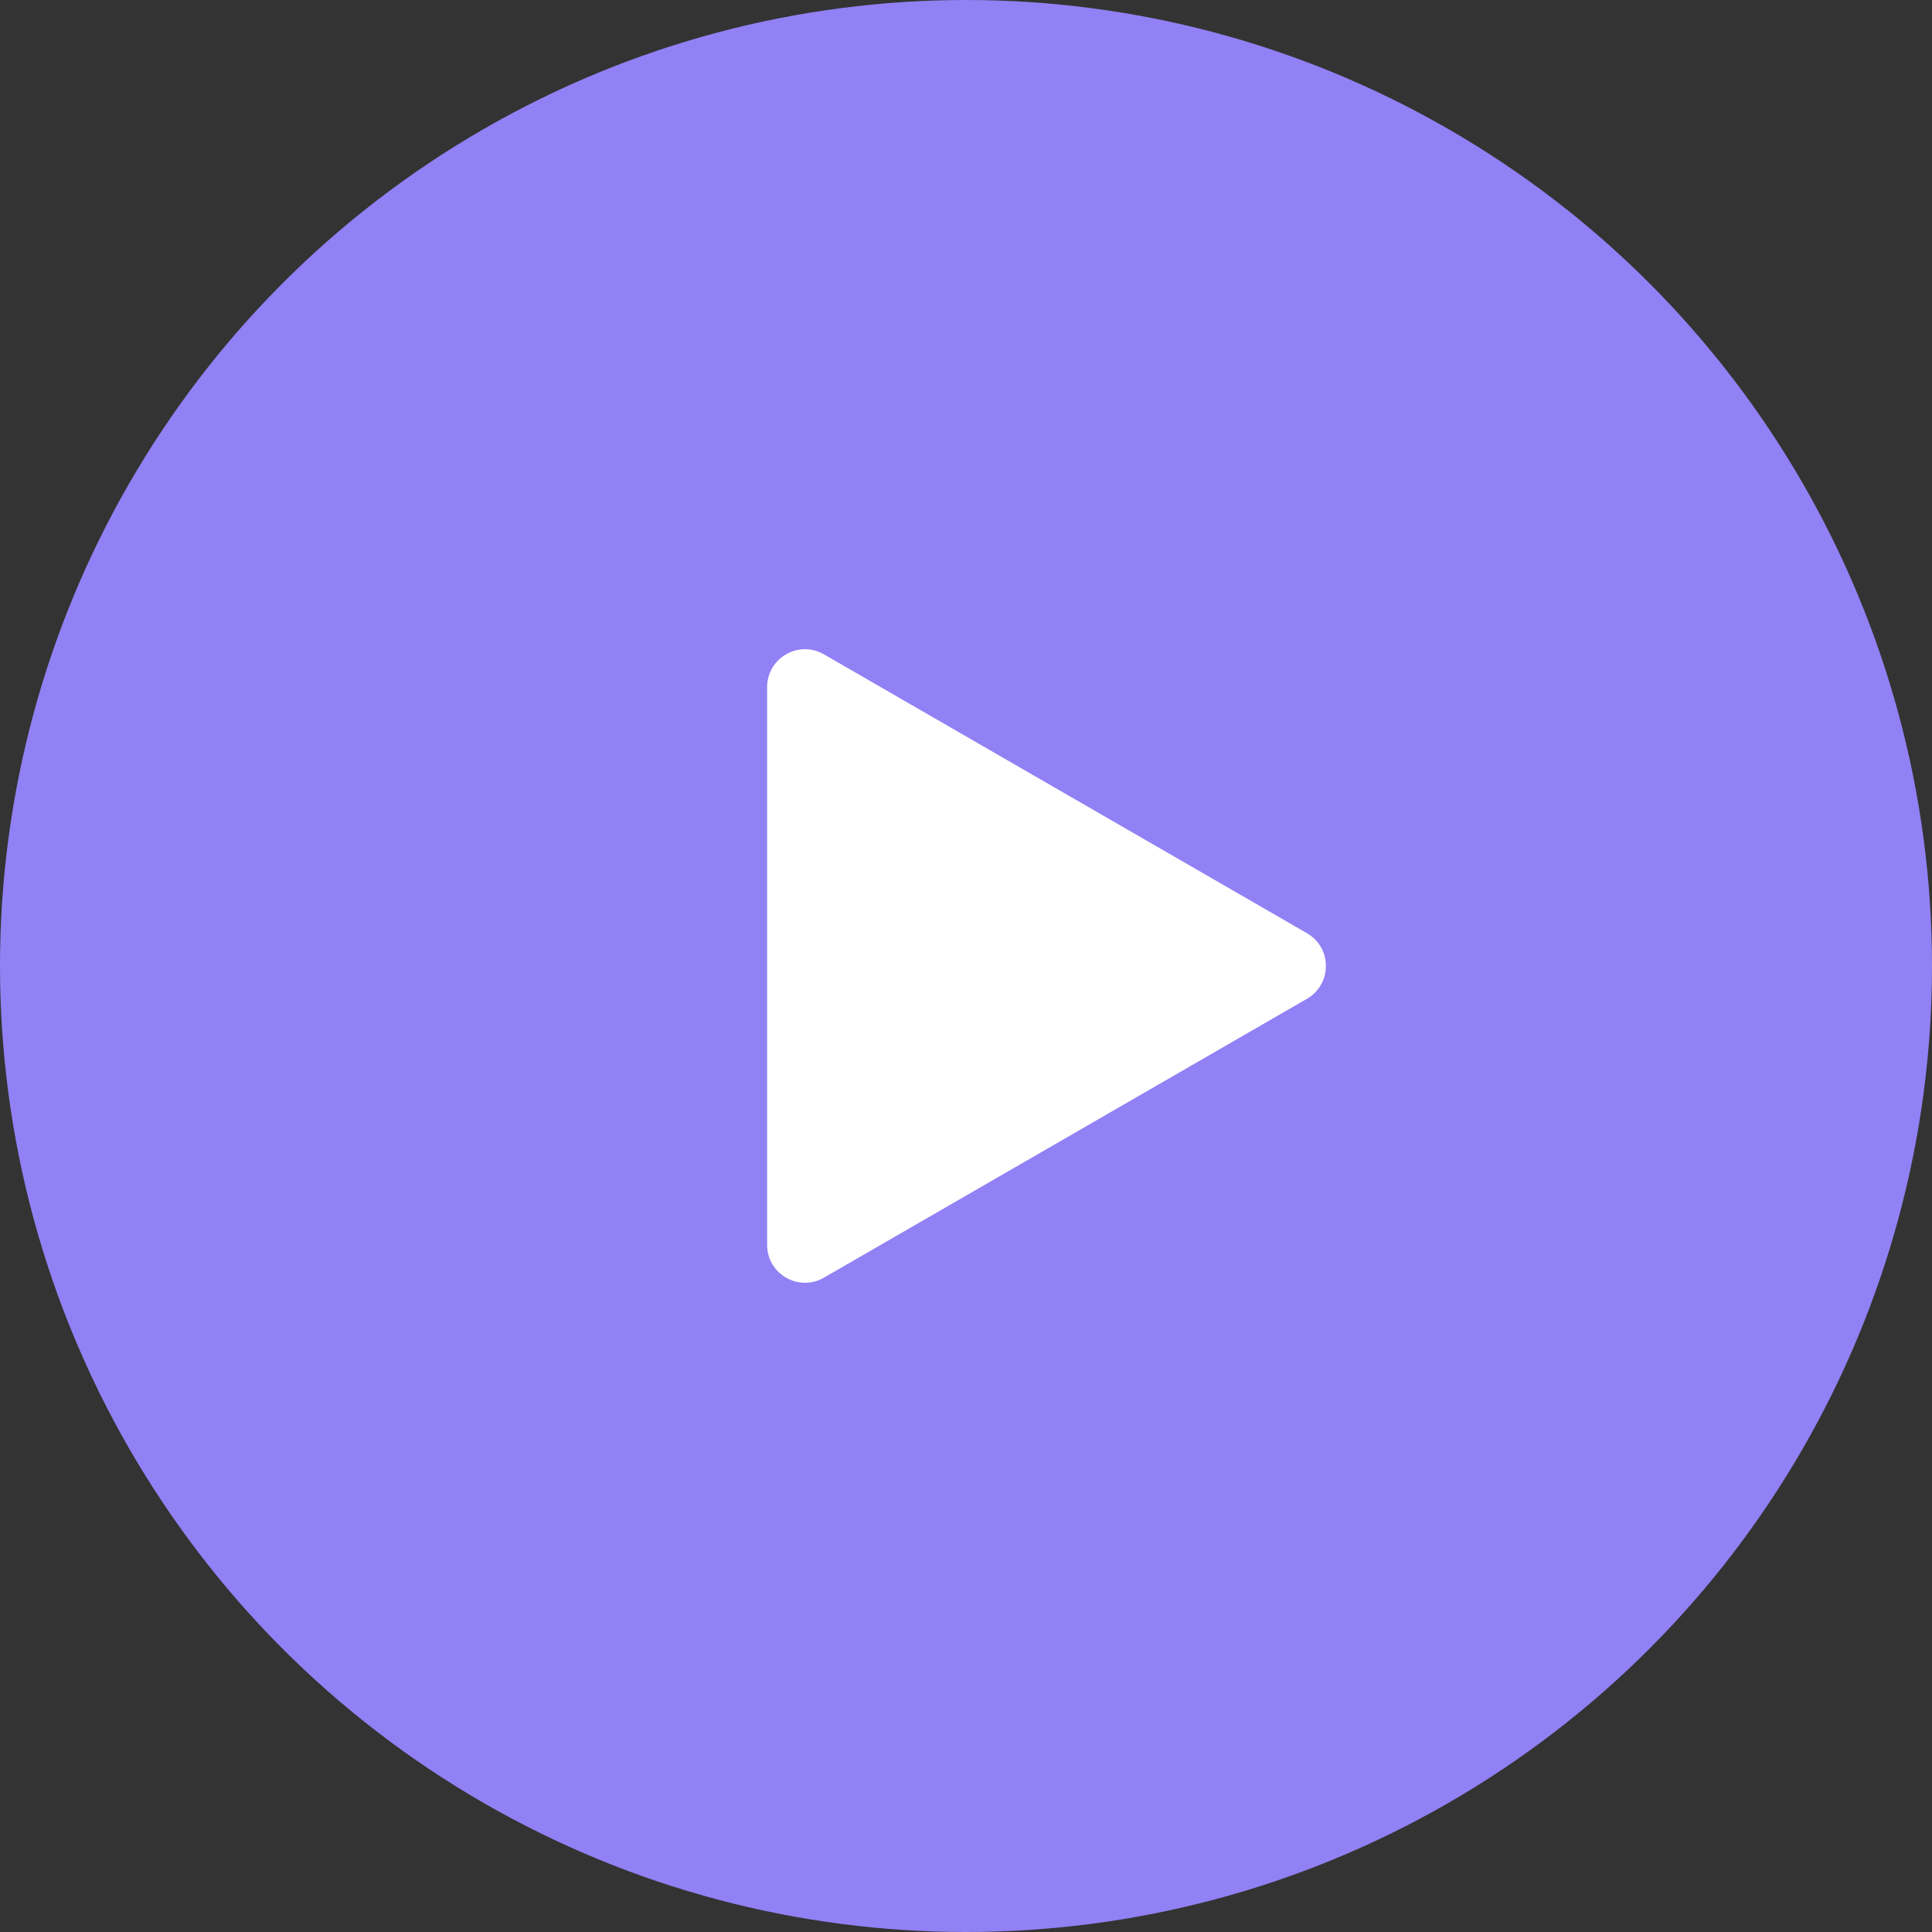 <svg width="51" height="51" viewBox="0 0 51 51" fill="none" xmlns="http://www.w3.org/2000/svg">
<rect x="0" y="0" width="51" height="51" fill="#333333" stroke="none"/>
<circle cx="25.5" cy="25.5" r="25.5" fill="#9181F5"/>
<path d="M34.5 24.634C35.167 25.019 35.167 25.981 34.5 26.366L21.75 33.727C21.083 34.112 20.25 33.631 20.25 32.861L20.25 18.139C20.25 17.369 21.083 16.888 21.75 17.273L34.5 24.634Z" fill="white"/>
</svg>

